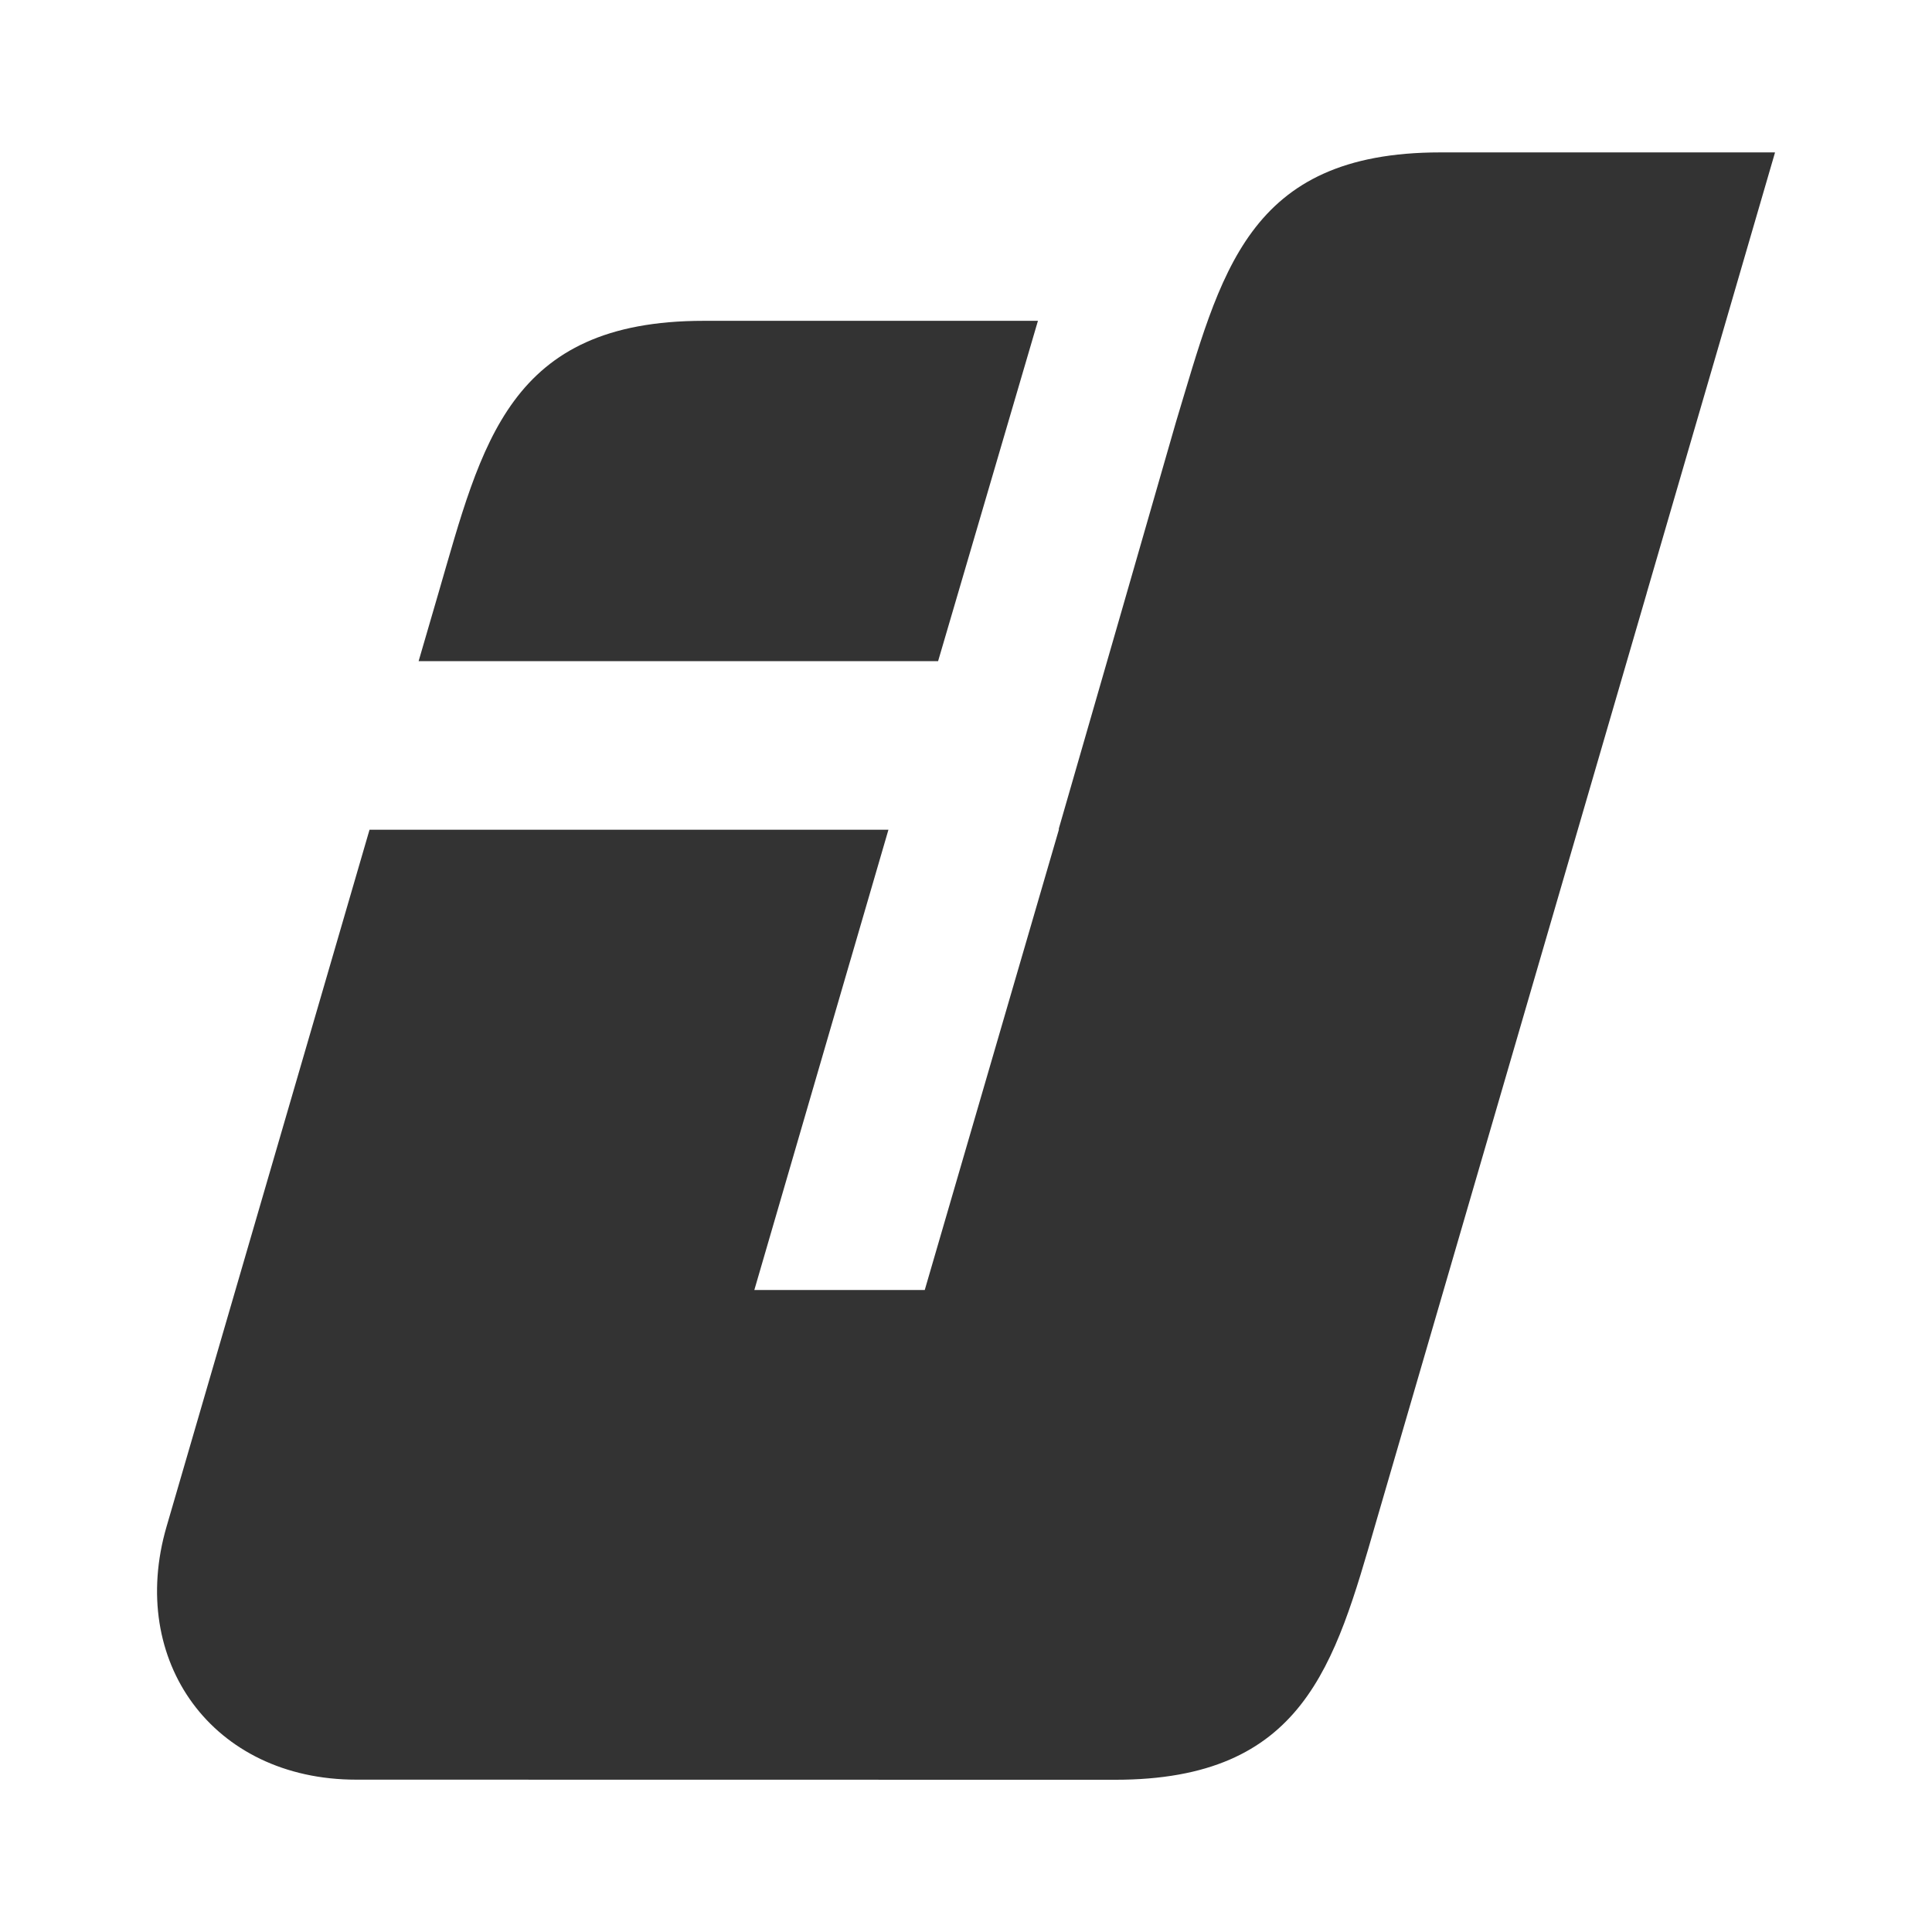 <?xml version="1.0" encoding="utf-8"?>
<!-- Generator: Adobe Illustrator 16.0.3, SVG Export Plug-In . SVG Version: 6.00 Build 0)  -->
<!DOCTYPE svg PUBLIC "-//W3C//DTD SVG 1.1//EN" "http://www.w3.org/Graphics/SVG/1.1/DTD/svg11.dtd">
<svg version="1.1" id="Layer_1" xmlns="http://www.w3.org/2000/svg" xmlns:xlink="http://www.w3.org/1999/xlink" x="0px" y="0px"
	 width="34px" height="34px" viewBox="0 0 34 34" enable-background="new 0 0 34 34" xml:space="preserve">
<path fill-rule="evenodd" clip-rule="evenodd" fill="#333333" d="M6.269,31.319c-2.529,0-4.026-2.091-3.338-4.453l3.572-12.264
	h9.132l-0.659,2.261l-0.027,0.091l0,0l-1.674,5.748h2.999l2.36-8.1v-0.022c0.193-0.66,2.061-7.149,2.06-7.149
	c0.791-2.613,1.241-4.749,4.653-4.749h5.884l0.006,0.003l-0.643,2.208l-0.325,1.117l-0.556,1.907l-0.733,2.517l-0.001,0.006
	l-4.767,16.36c-0.725,2.51-1.271,4.521-4.588,4.521 M13.741,31.319 M19.624,31.319 M12.383,5.646h5.883l-1.757,5.989H7.367
	l0.349-1.198C8.483,7.802,8.948,5.646,12.383,5.646z"/>
</svg>
